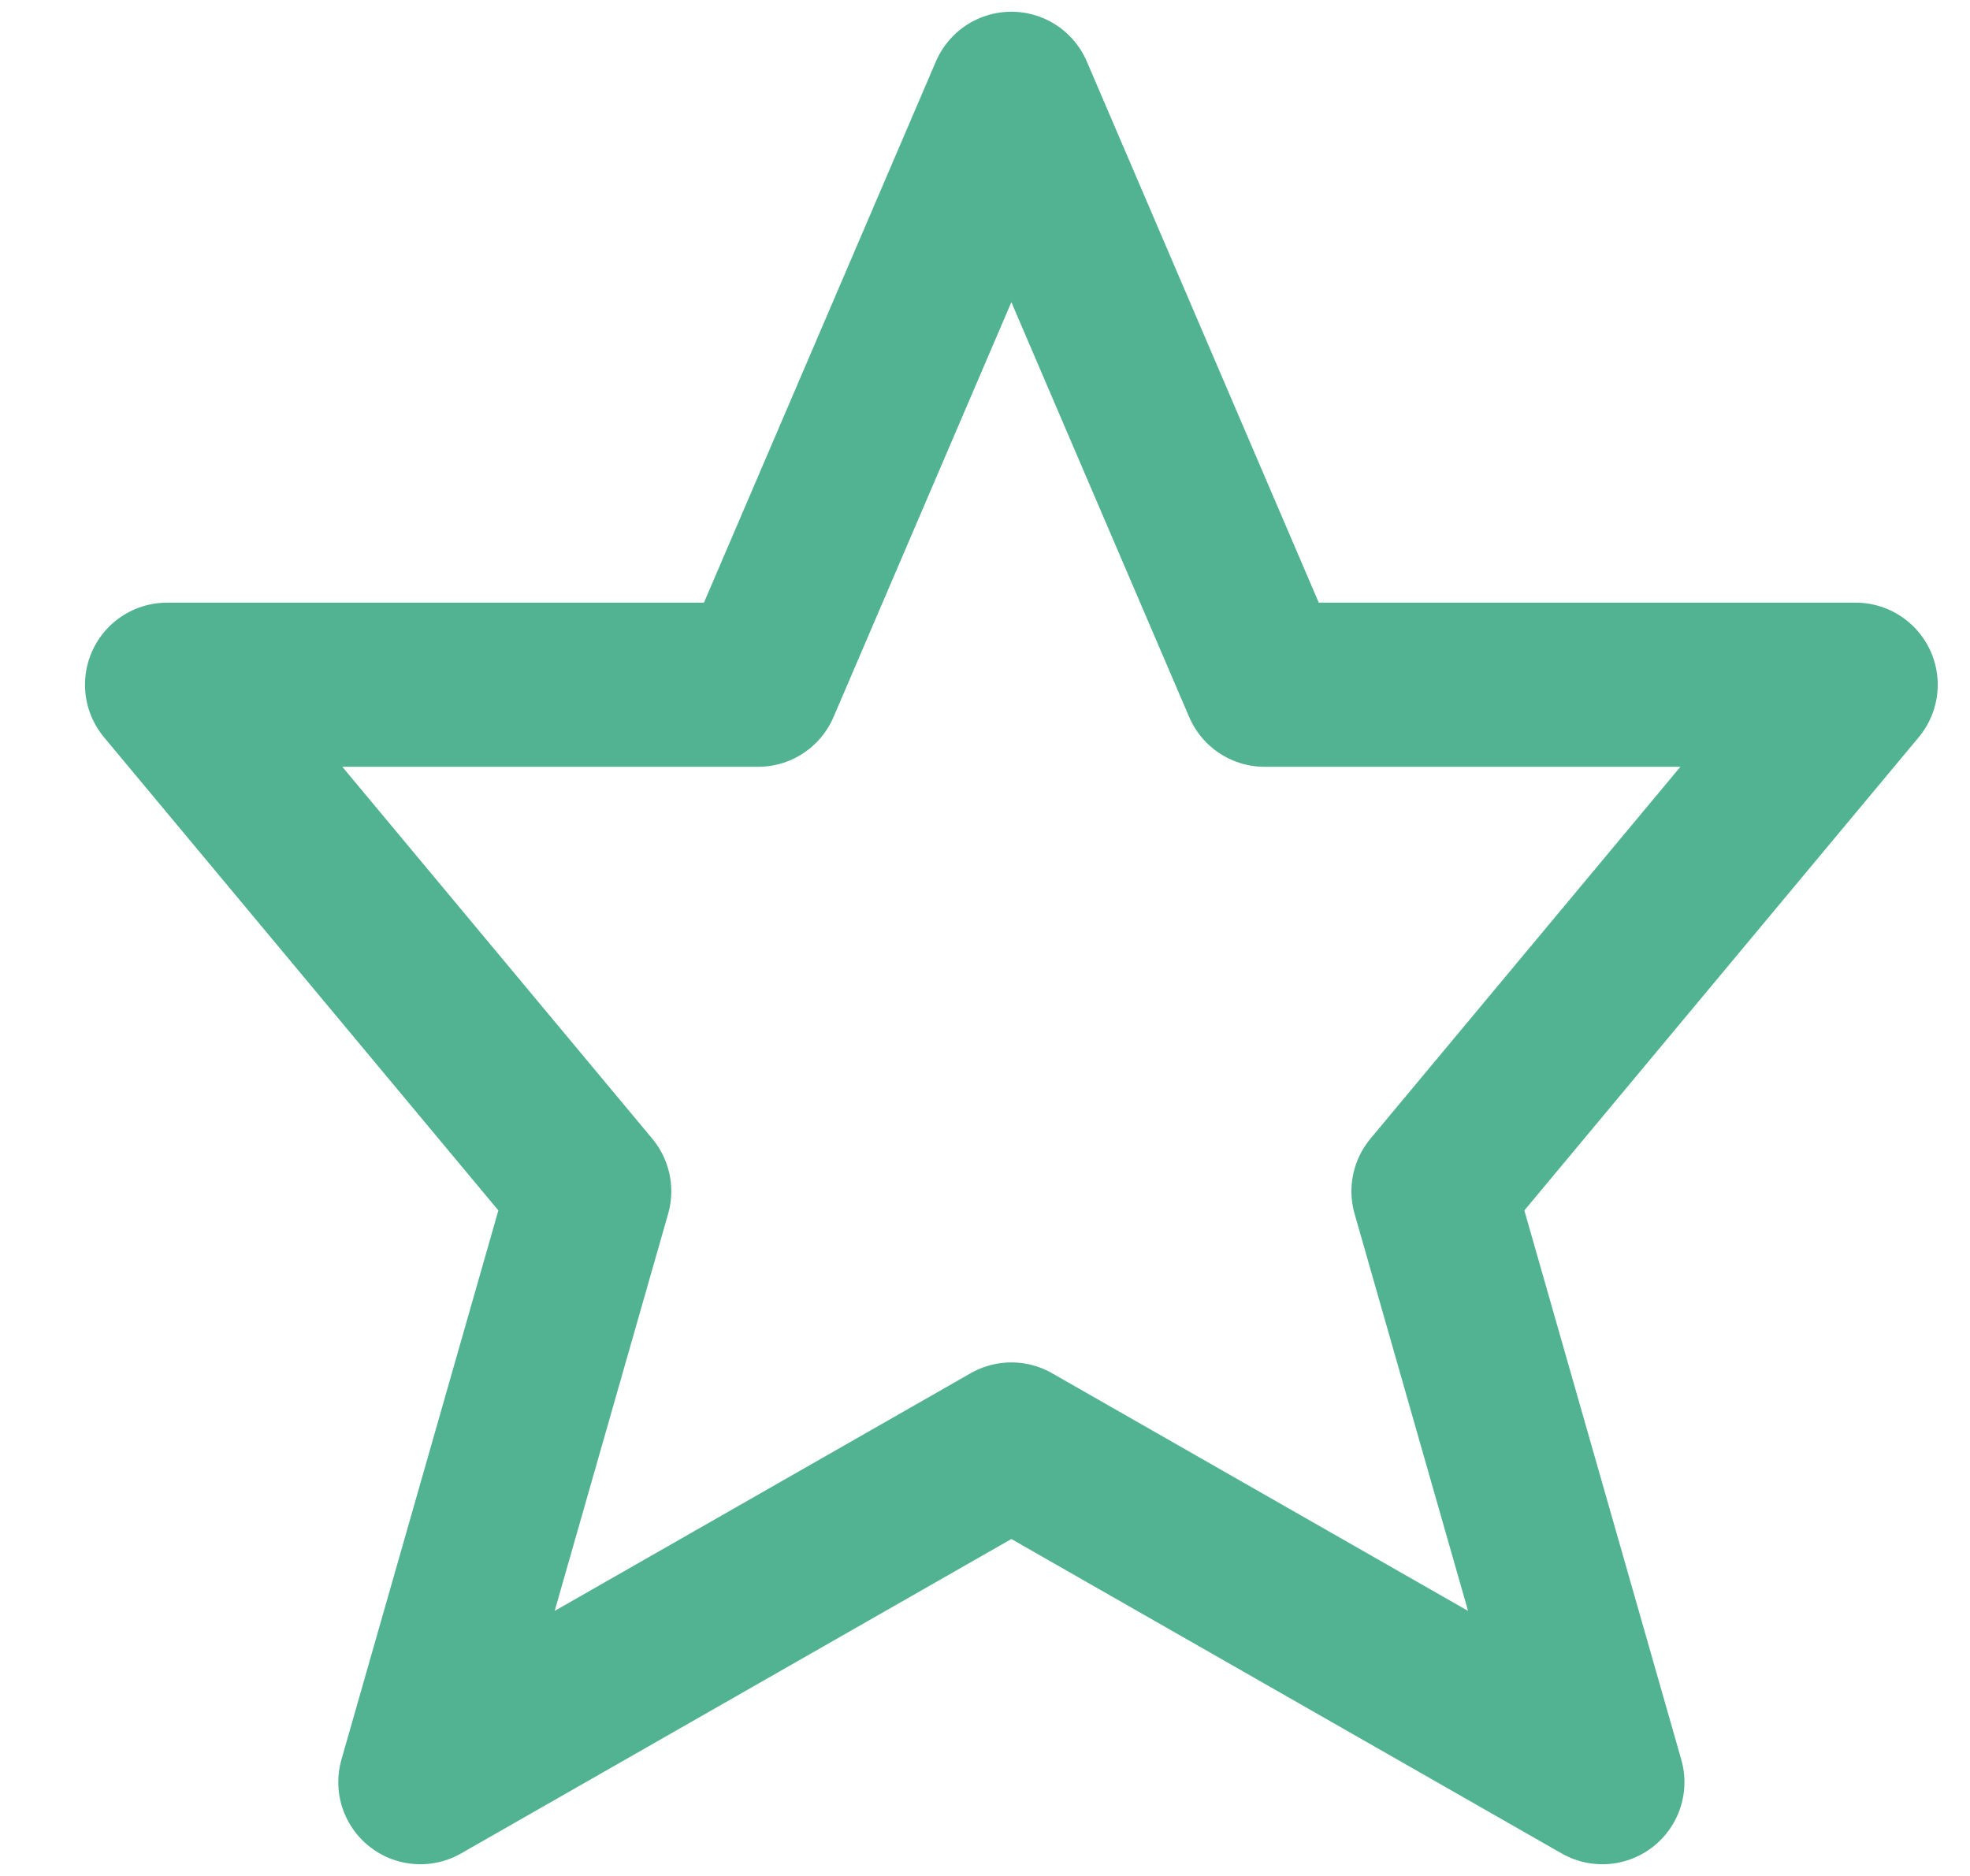 <svg width="21" height="20" viewBox="0 0 21 20" fill="none" xmlns="http://www.w3.org/2000/svg">
    <path d="M10.781 1L13.481 7.3H19.781L15.281 12.7L17.081 19L10.781 15.4L4.481 19L6.281 12.7L1.781 7.3H8.081L10.781 1Z" stroke="#52B392" stroke-width="1.75" stroke-miterlimit="10" stroke-linecap="round" stroke-linejoin="round"/>
</svg>
